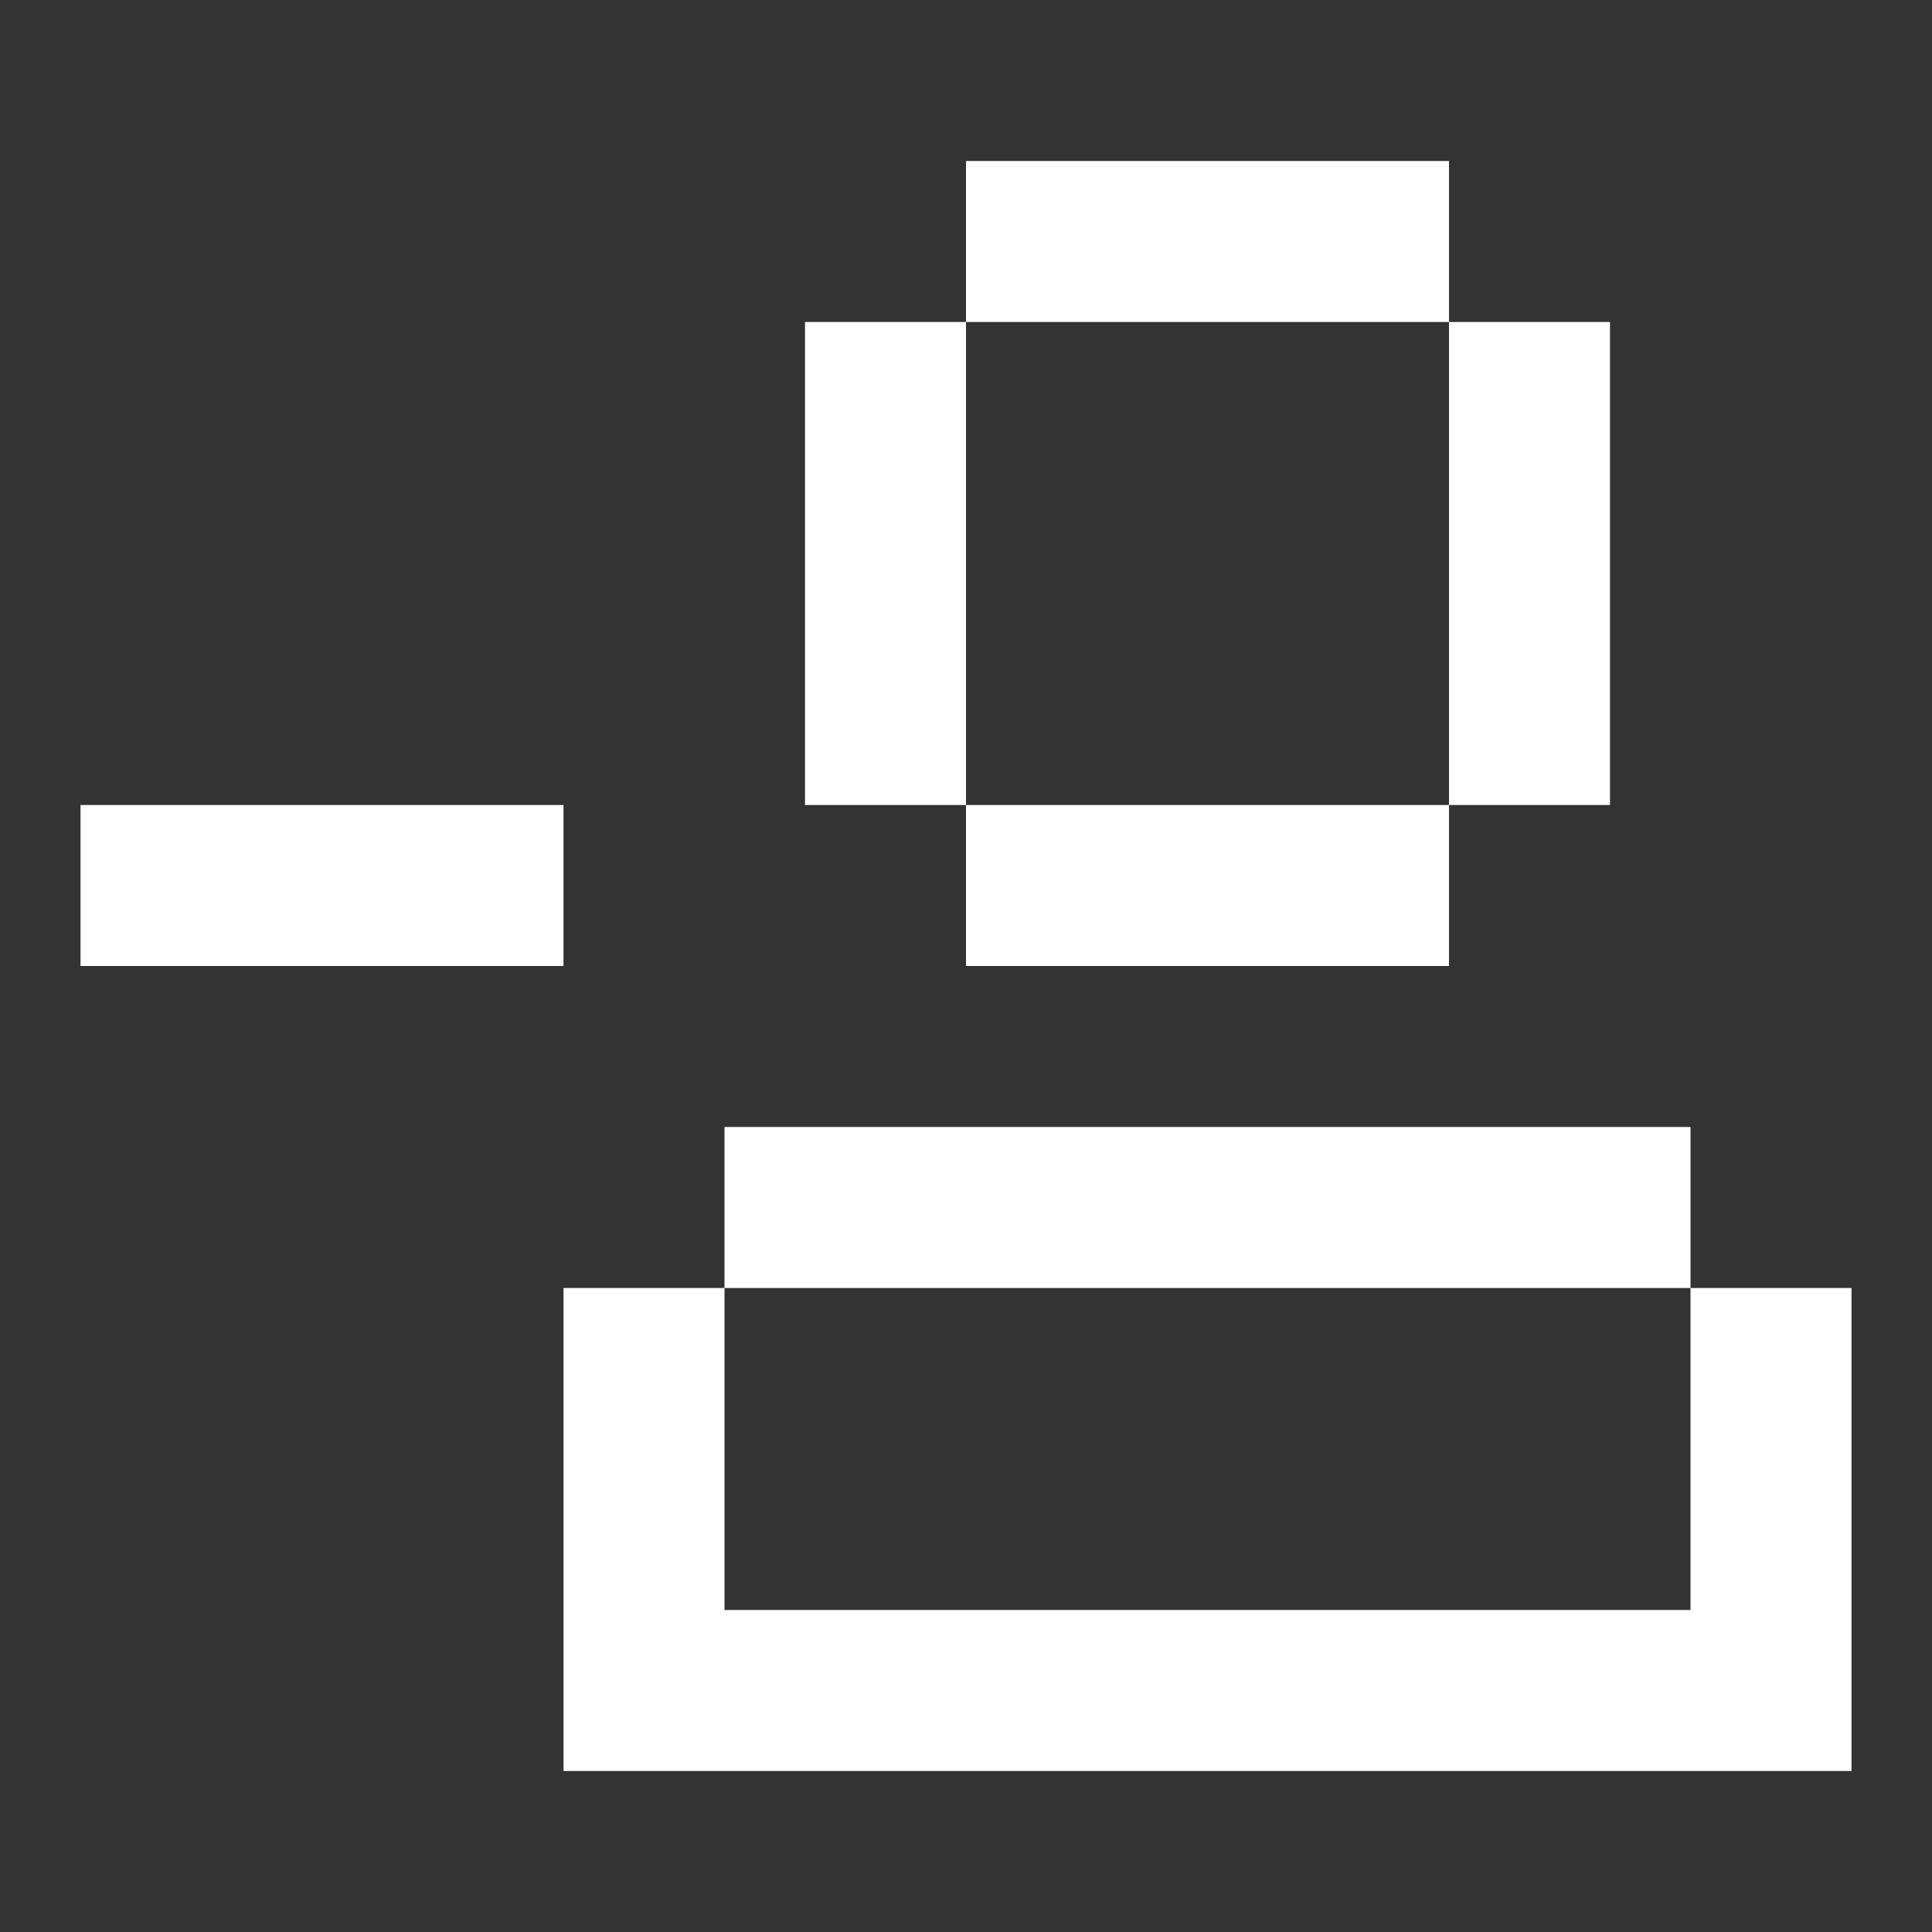 <svg width="24" height="24" viewBox="0 0 24 24" fill="none" xmlns="http://www.w3.org/2000/svg">
<rect x="0" y="0" width="24" height="24" fill="#333333" stroke="none"/>
<path fill-rule="evenodd" clip-rule="evenodd" d="M12 2H18V4H12V10H10V4H12V2ZM12 10H18V12H12V10ZM20 4H18V10H20V4ZM9 16H7V20V22V22H23V22H23V16H21V20H9V16H21V14H9V16ZM7 10H1V12H7V10Z" fill="white"/>
</svg>
